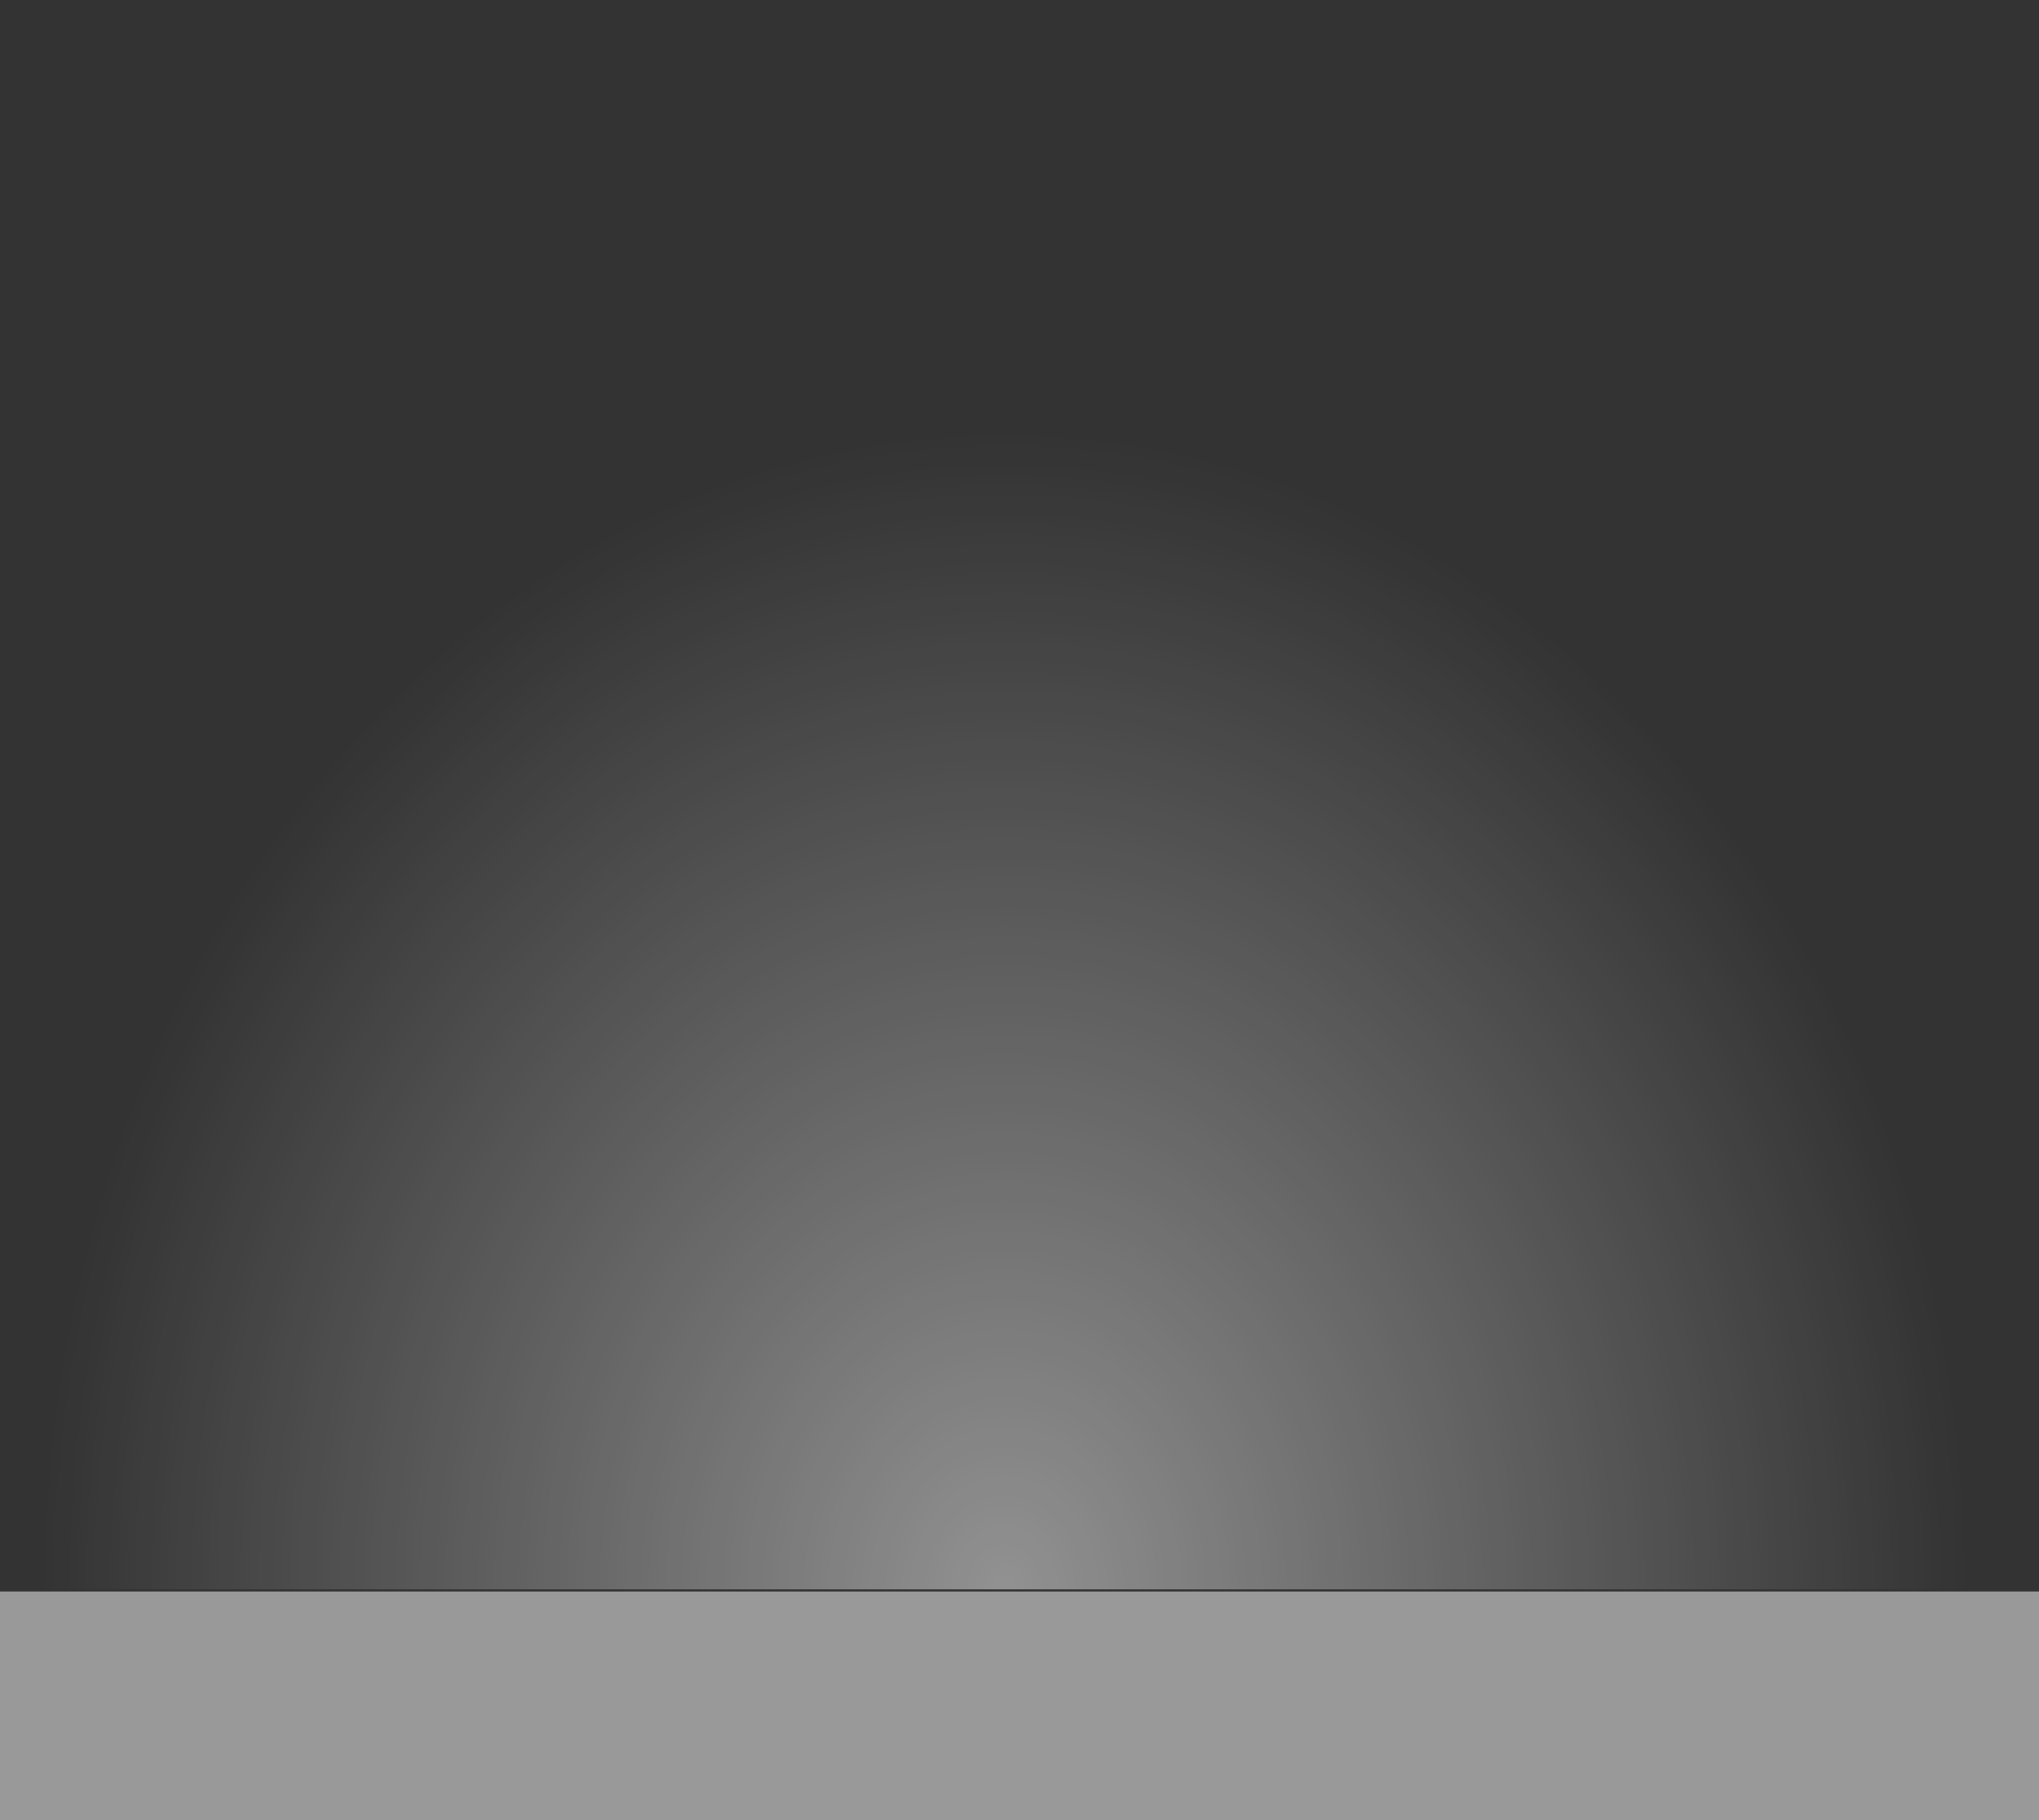 <?xml version="1.0" encoding="UTF-8" standalone="no"?>
<!-- Created with Inkscape (http://www.inkscape.org/) -->
<svg id="svg10621" xmlns:rdf="http://www.w3.org/1999/02/22-rdf-syntax-ns#" xmlns="http://www.w3.org/2000/svg" height="25" width="28" version="1.1" xmlns:cc="http://creativecommons.org/ns#" xmlns:xlink="http://www.w3.org/1999/xlink" xmlns:dc="http://purl.org/dc/elements/1.1/">
 <rect width="100%" height="100%" fill="#333333" stroke="none"/>
 <defs id="defs10623">
  <radialGradient id="radialGradient2997" gradientUnits="userSpaceOnUse" cy="30" cx="51" gradientTransform="matrix(.721 0 0 .275 14.205 21.755)" r="42">
   <stop id="stop34510-1-9" style="stop-color:#fff" offset="0"/>
   <stop id="stop34512-4-5" style="stop-color:#fff;stop-opacity:0" offset="1"/>
  </radialGradient>
 </defs>
 <g id="layer1" transform="translate(-469.08 -536.99)">
  <g id="g3003">
   <path id="path34506-3" style="opacity:.463;color:#000000;fill:url(#radialGradient2997)" transform="matrix(.437 0 0 1.378 460.6 517.48)" d="m9 30c0-8.837 18.804-16 42-16s42 7.163 42 16h-42z"/>
   <rect id="rect2996" style="fill:#fff;stroke-width:0.436;fill-opacity:.502" height="3.143" width="28.149" y="558.85" x="468.97"/>
  </g>
 </g>
</svg>
